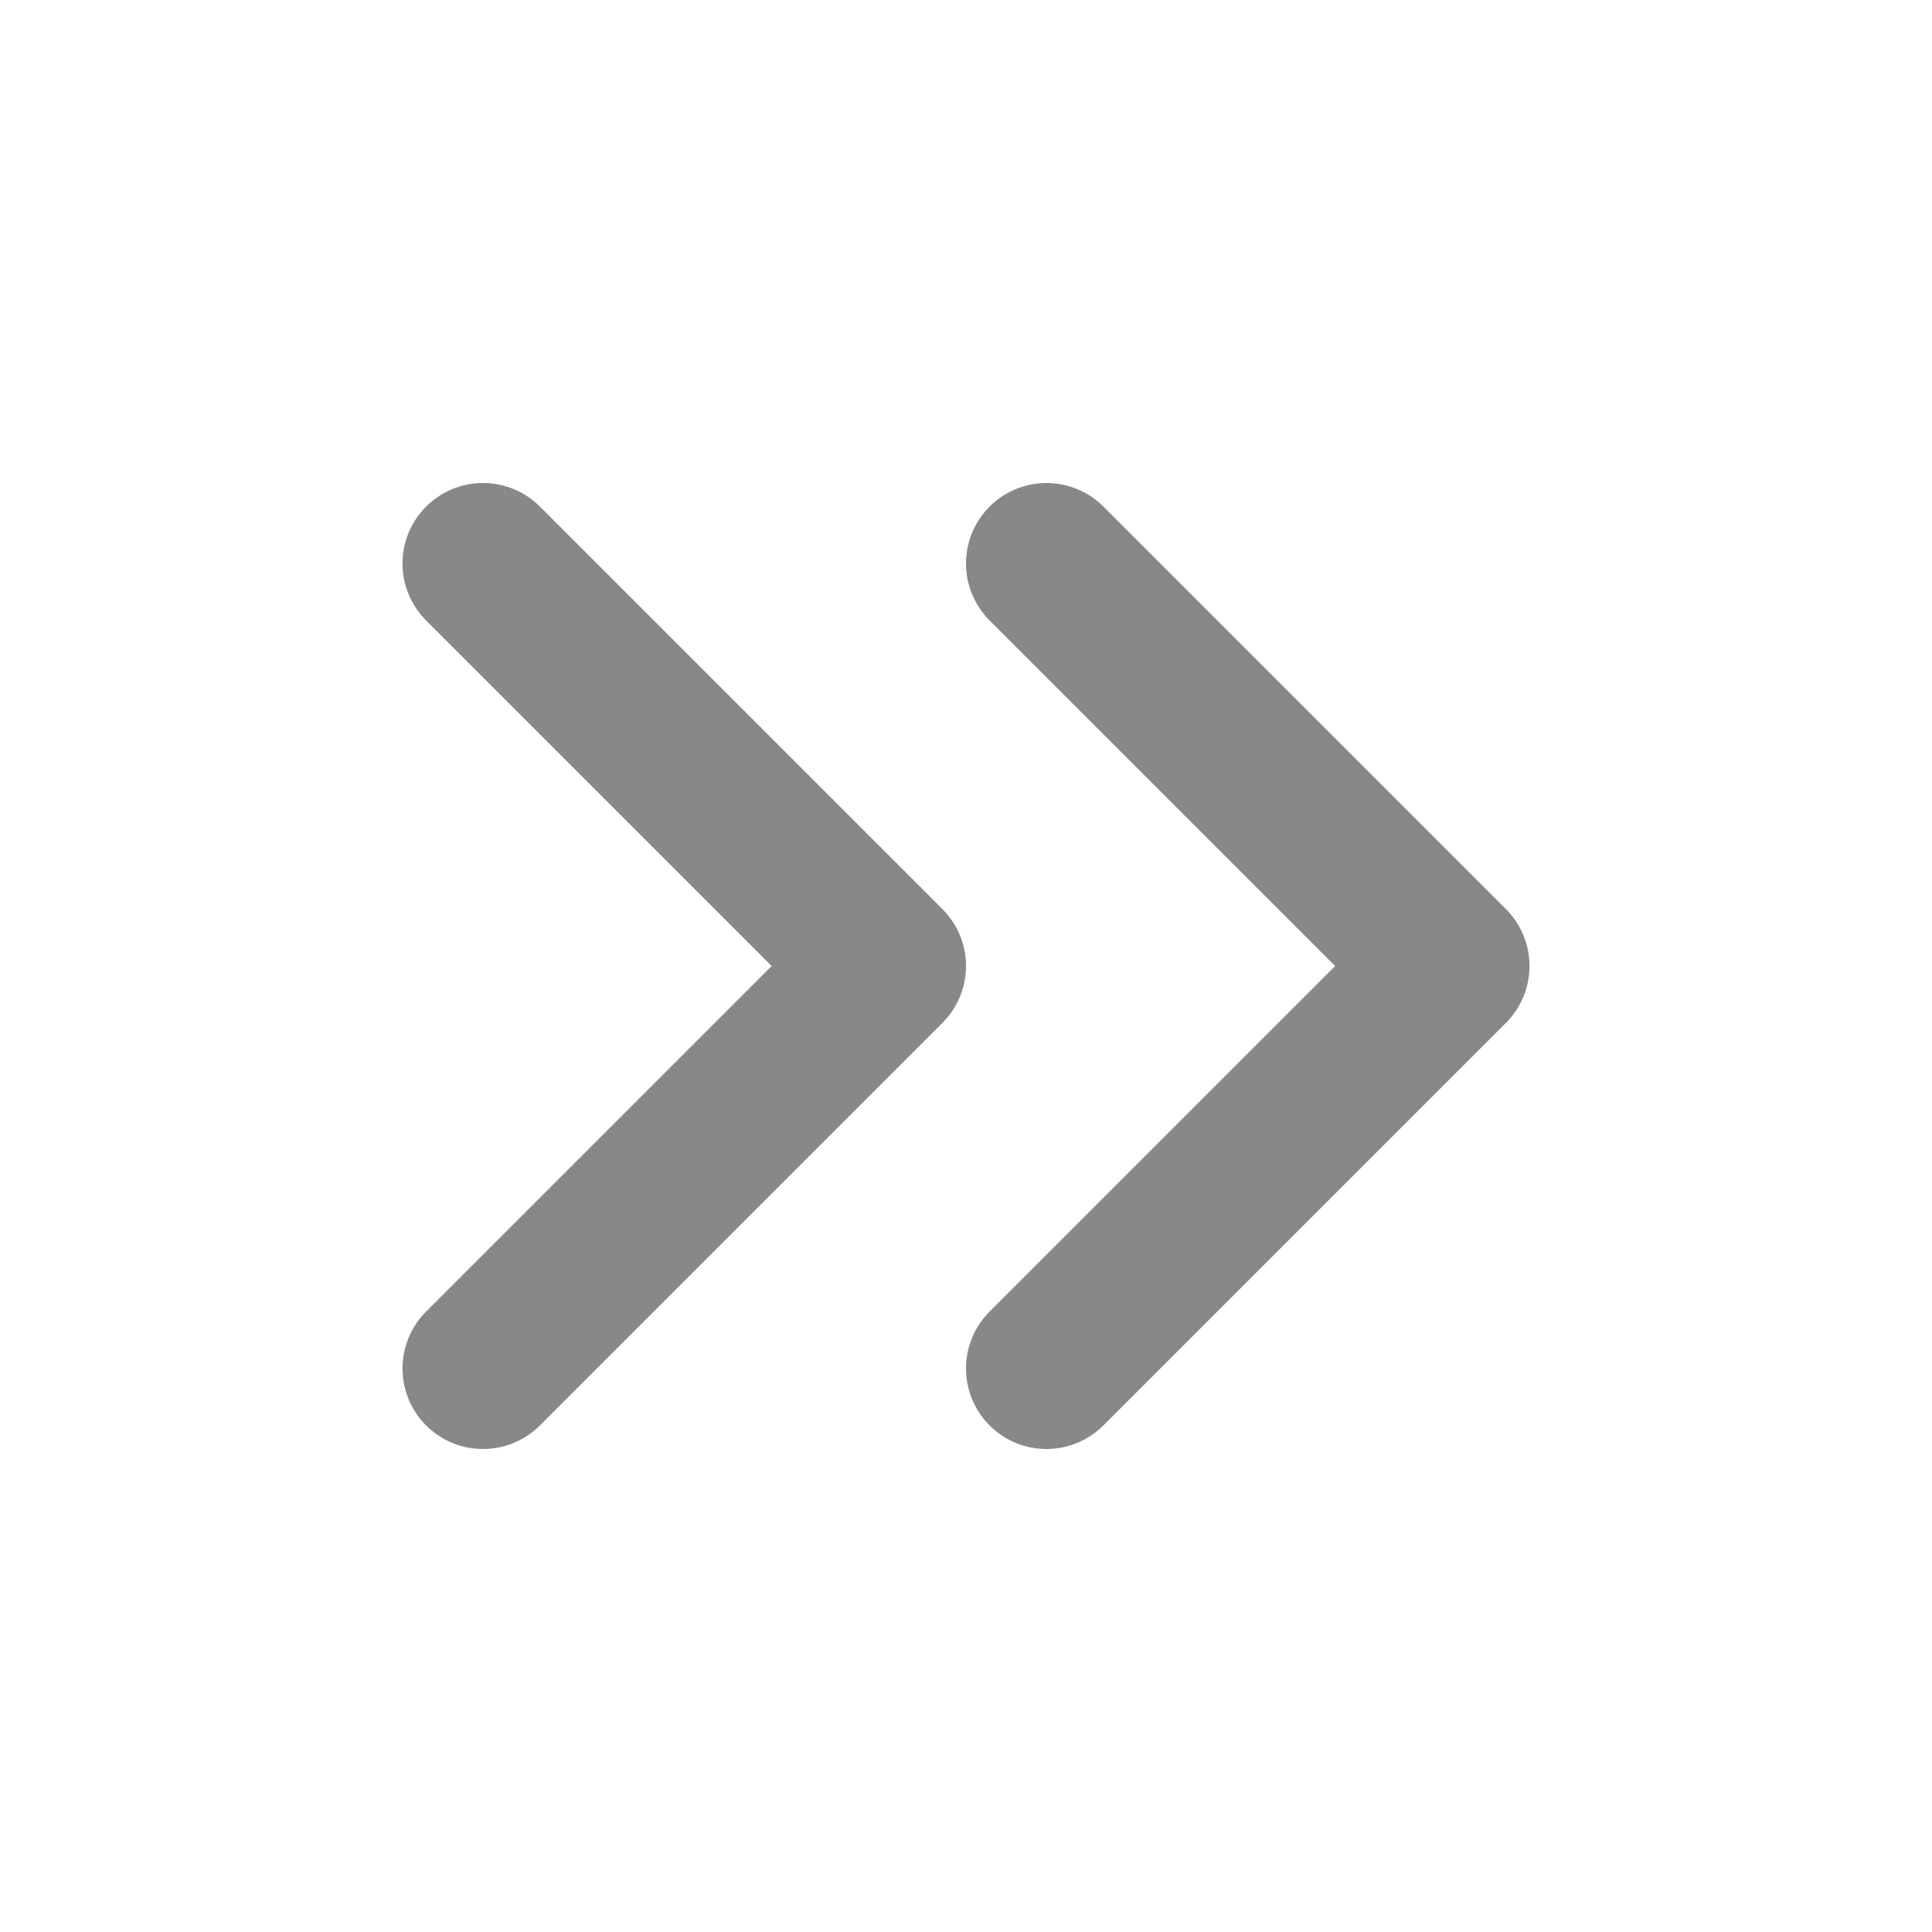 <svg xmlns="http://www.w3.org/2000/svg" width="100" height="100" viewBox="0 0 24 24" fill="none" stroke="#8A878A" stroke-width="2" stroke-linecap="round" stroke-linejoin="round" class="feather feather-chevrons-right"><polyline points="13 17 18 12 13 7"></polyline><polyline points="6 17 11 12 6 7"></polyline></svg>